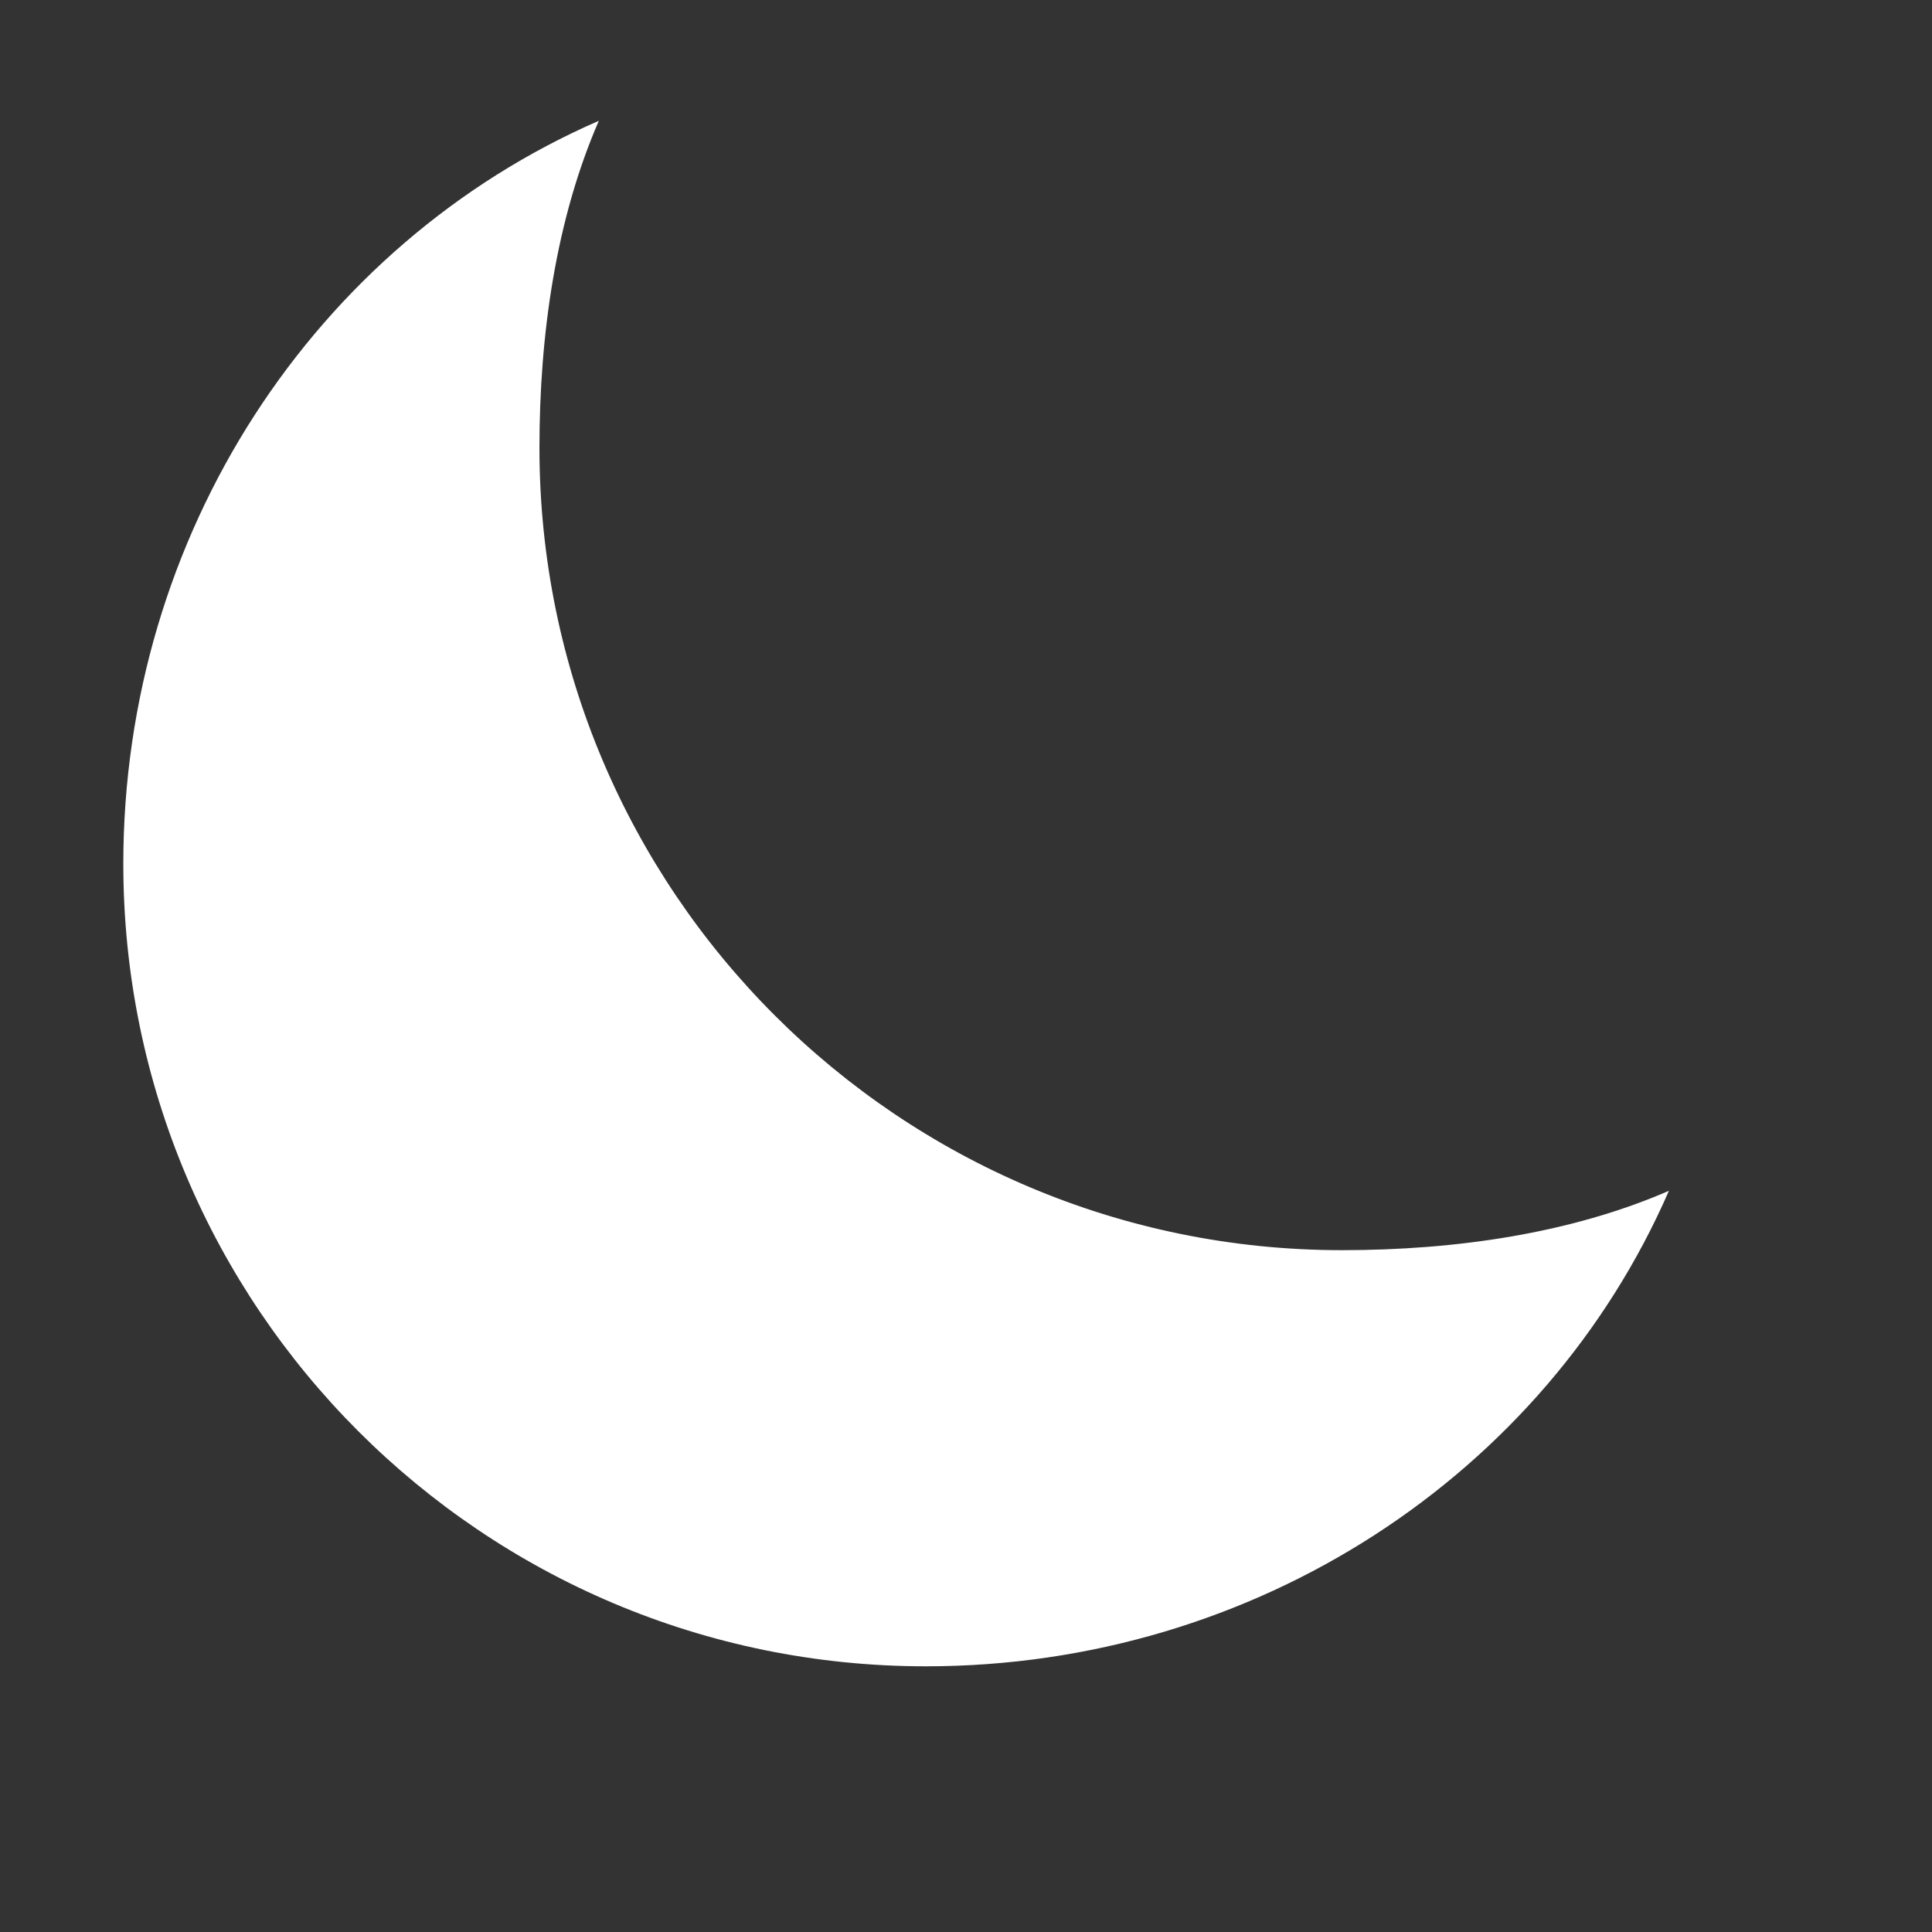 <svg width="23" height="23" viewBox="0 0 23 23" fill="none" xmlns="http://www.w3.org/2000/svg">
<rect x="0" y="0" width="23" height="23" fill="#333333" stroke="none"/>
<path d="M6.422 5.33C6.422 3.974 6.621 2.605 7.129 1.438C3.749 2.909 1.468 6.362 1.468 10.284C1.468 15.56 5.745 19.837 11.022 19.837C14.944 19.837 18.396 17.556 19.868 14.176C18.7 14.684 17.329 14.883 15.975 14.883C10.699 14.883 6.422 10.606 6.422 5.33Z" fill="white"/>
</svg>
